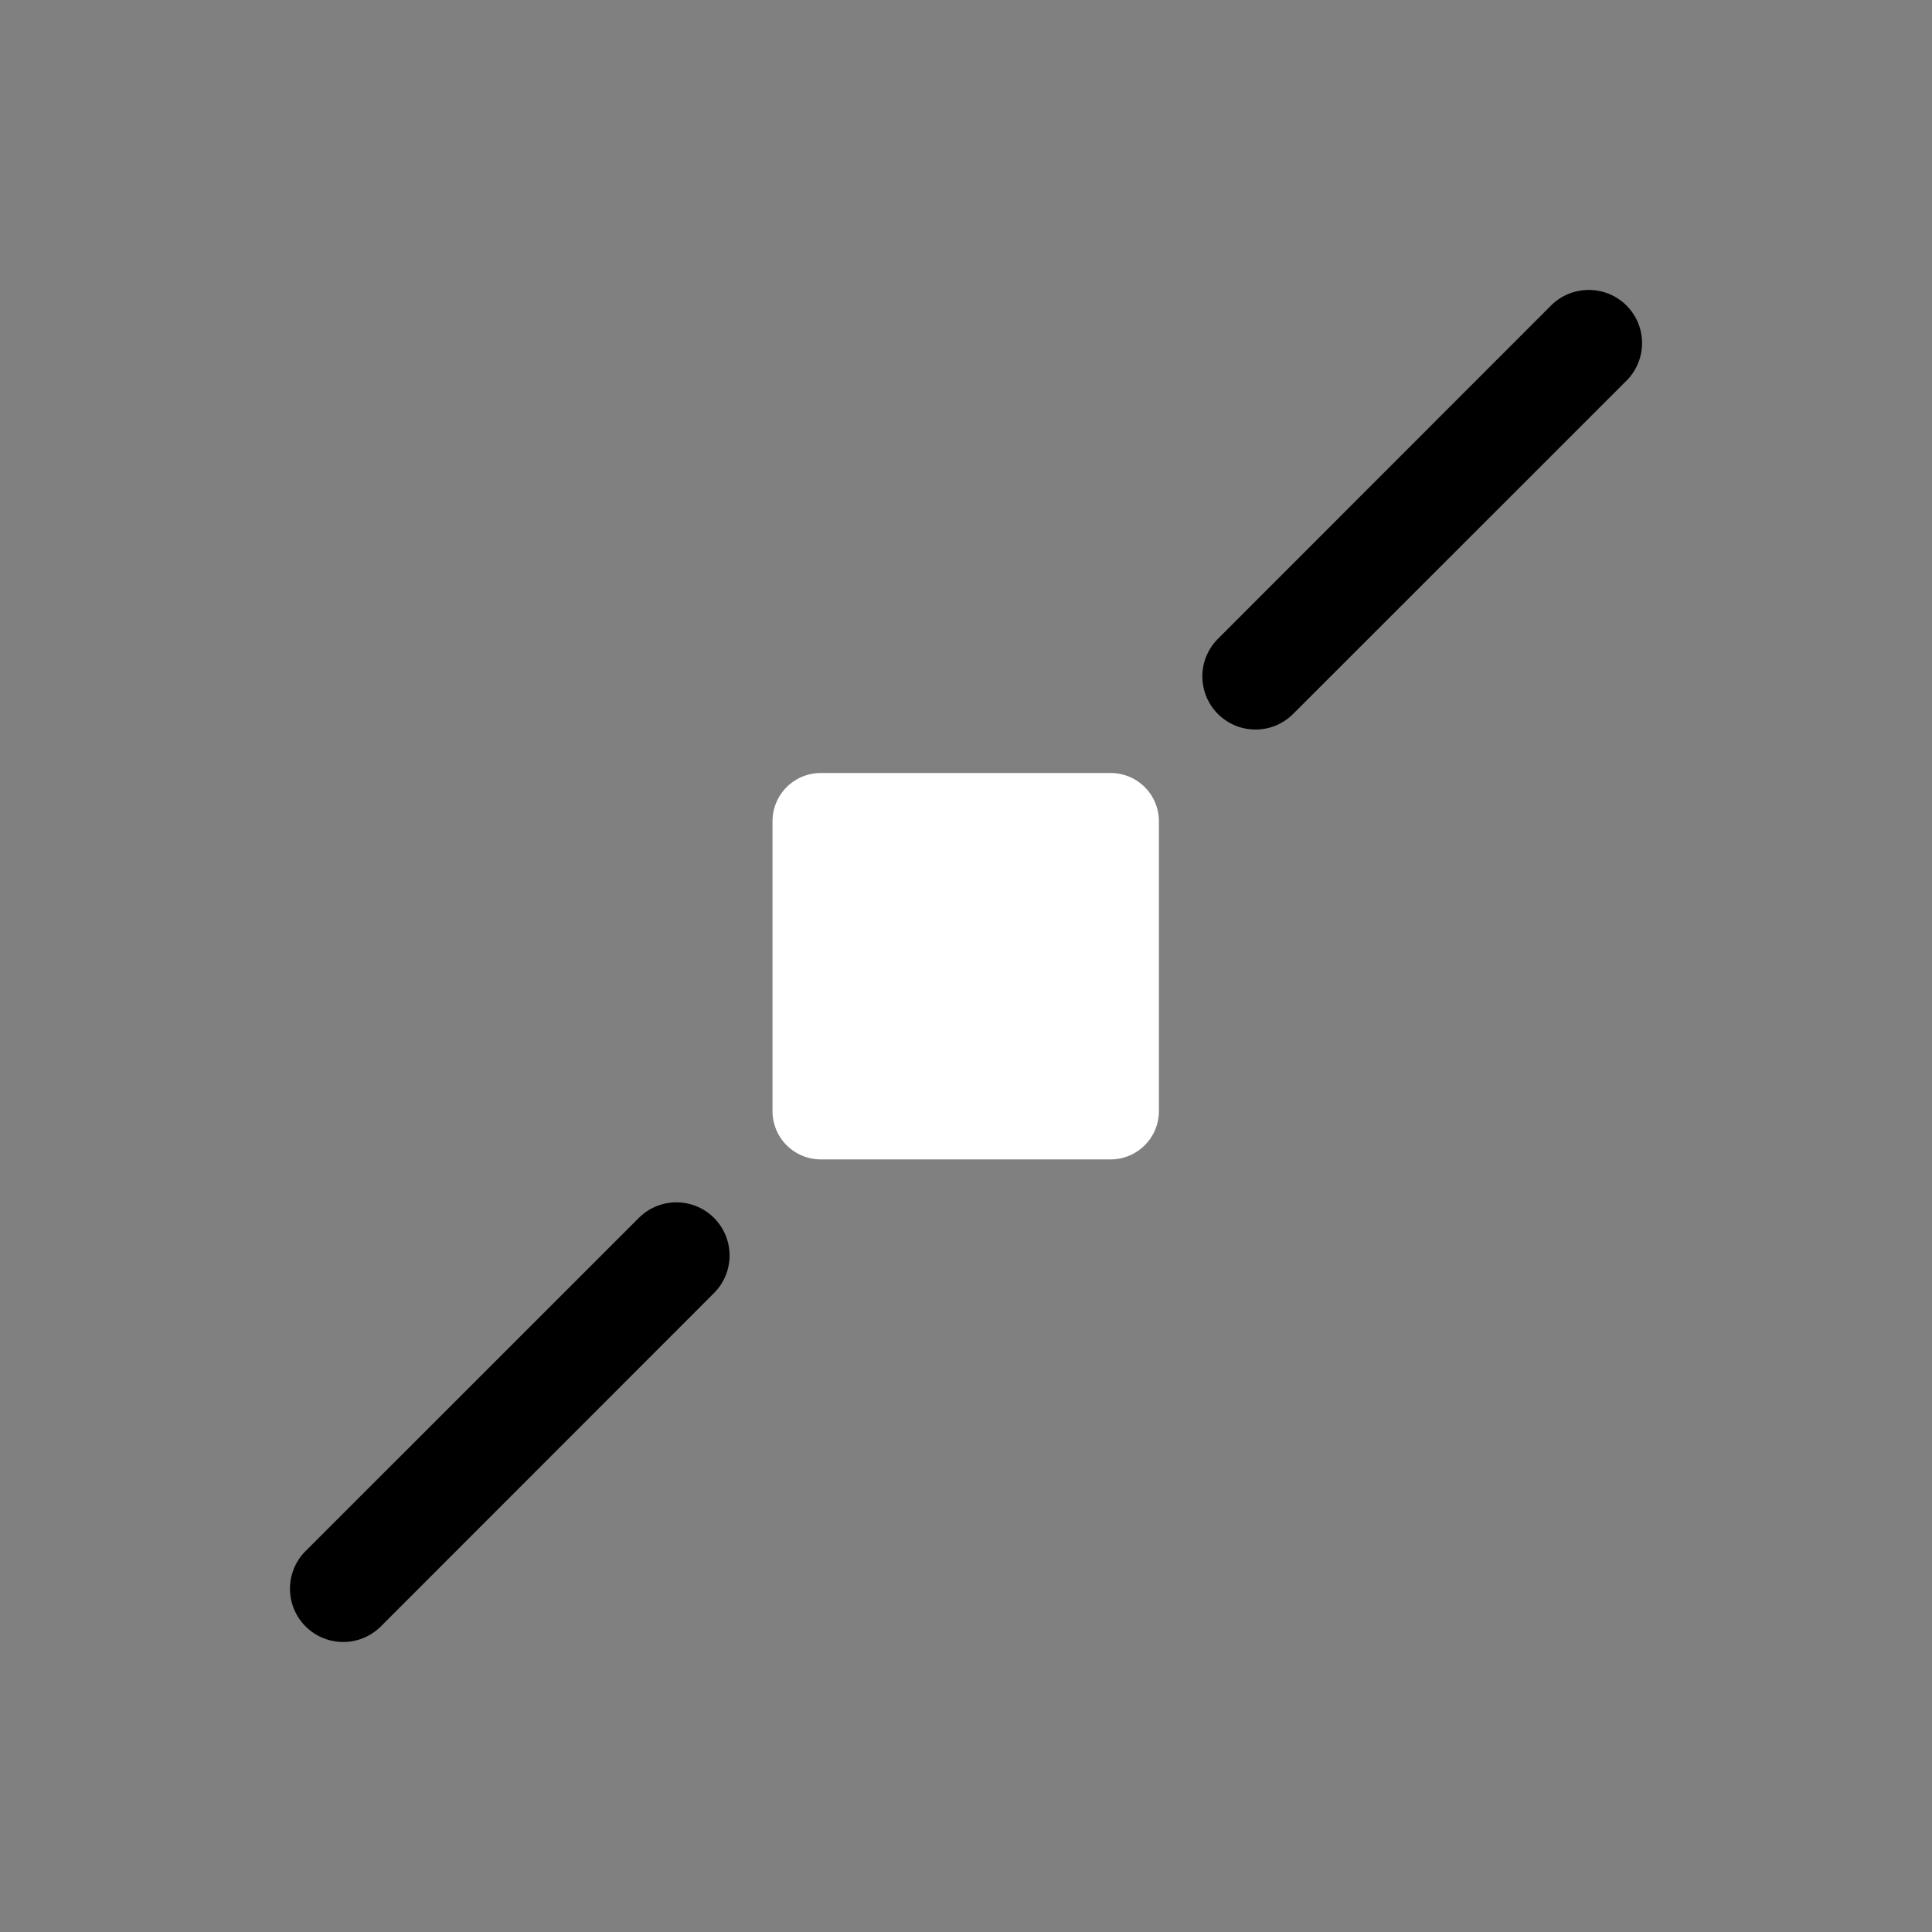 <svg height="64" width="64" data-color="color-2" viewBox="0 0 20 20"><rect x="0" y="0" width="20" height="20" fill="#808080" stroke="none"/><title>snap_midpoint</title><g fill="#000000" class="nc-icon-wrapper"><g transform="translate(0 0)"><path d="M16.431 3.002a.55.55 0 0 0-.38.166l-3.443 3.445a.55.55 0 1 0 .778.778l3.445-3.444a.55.55 0 0 0-.4-.945zm-9.446 9.445a.55.55 0 0 0-.377.166l-3.445 3.444a.551.551 0 1 0 .78.779l3.443-3.445a.55.55 0 0 0-.4-.944z" data-color="color-2"></path><path d="M8.497 8.002a.5.5 0 0 0-.5.5v3a.5.5 0 0 0 .5.5h3a.5.5 0 0 0 .5-.5v-3a.5.5 0 0 0-.5-.5z" fill="#ffffff"></path></g></g></svg>